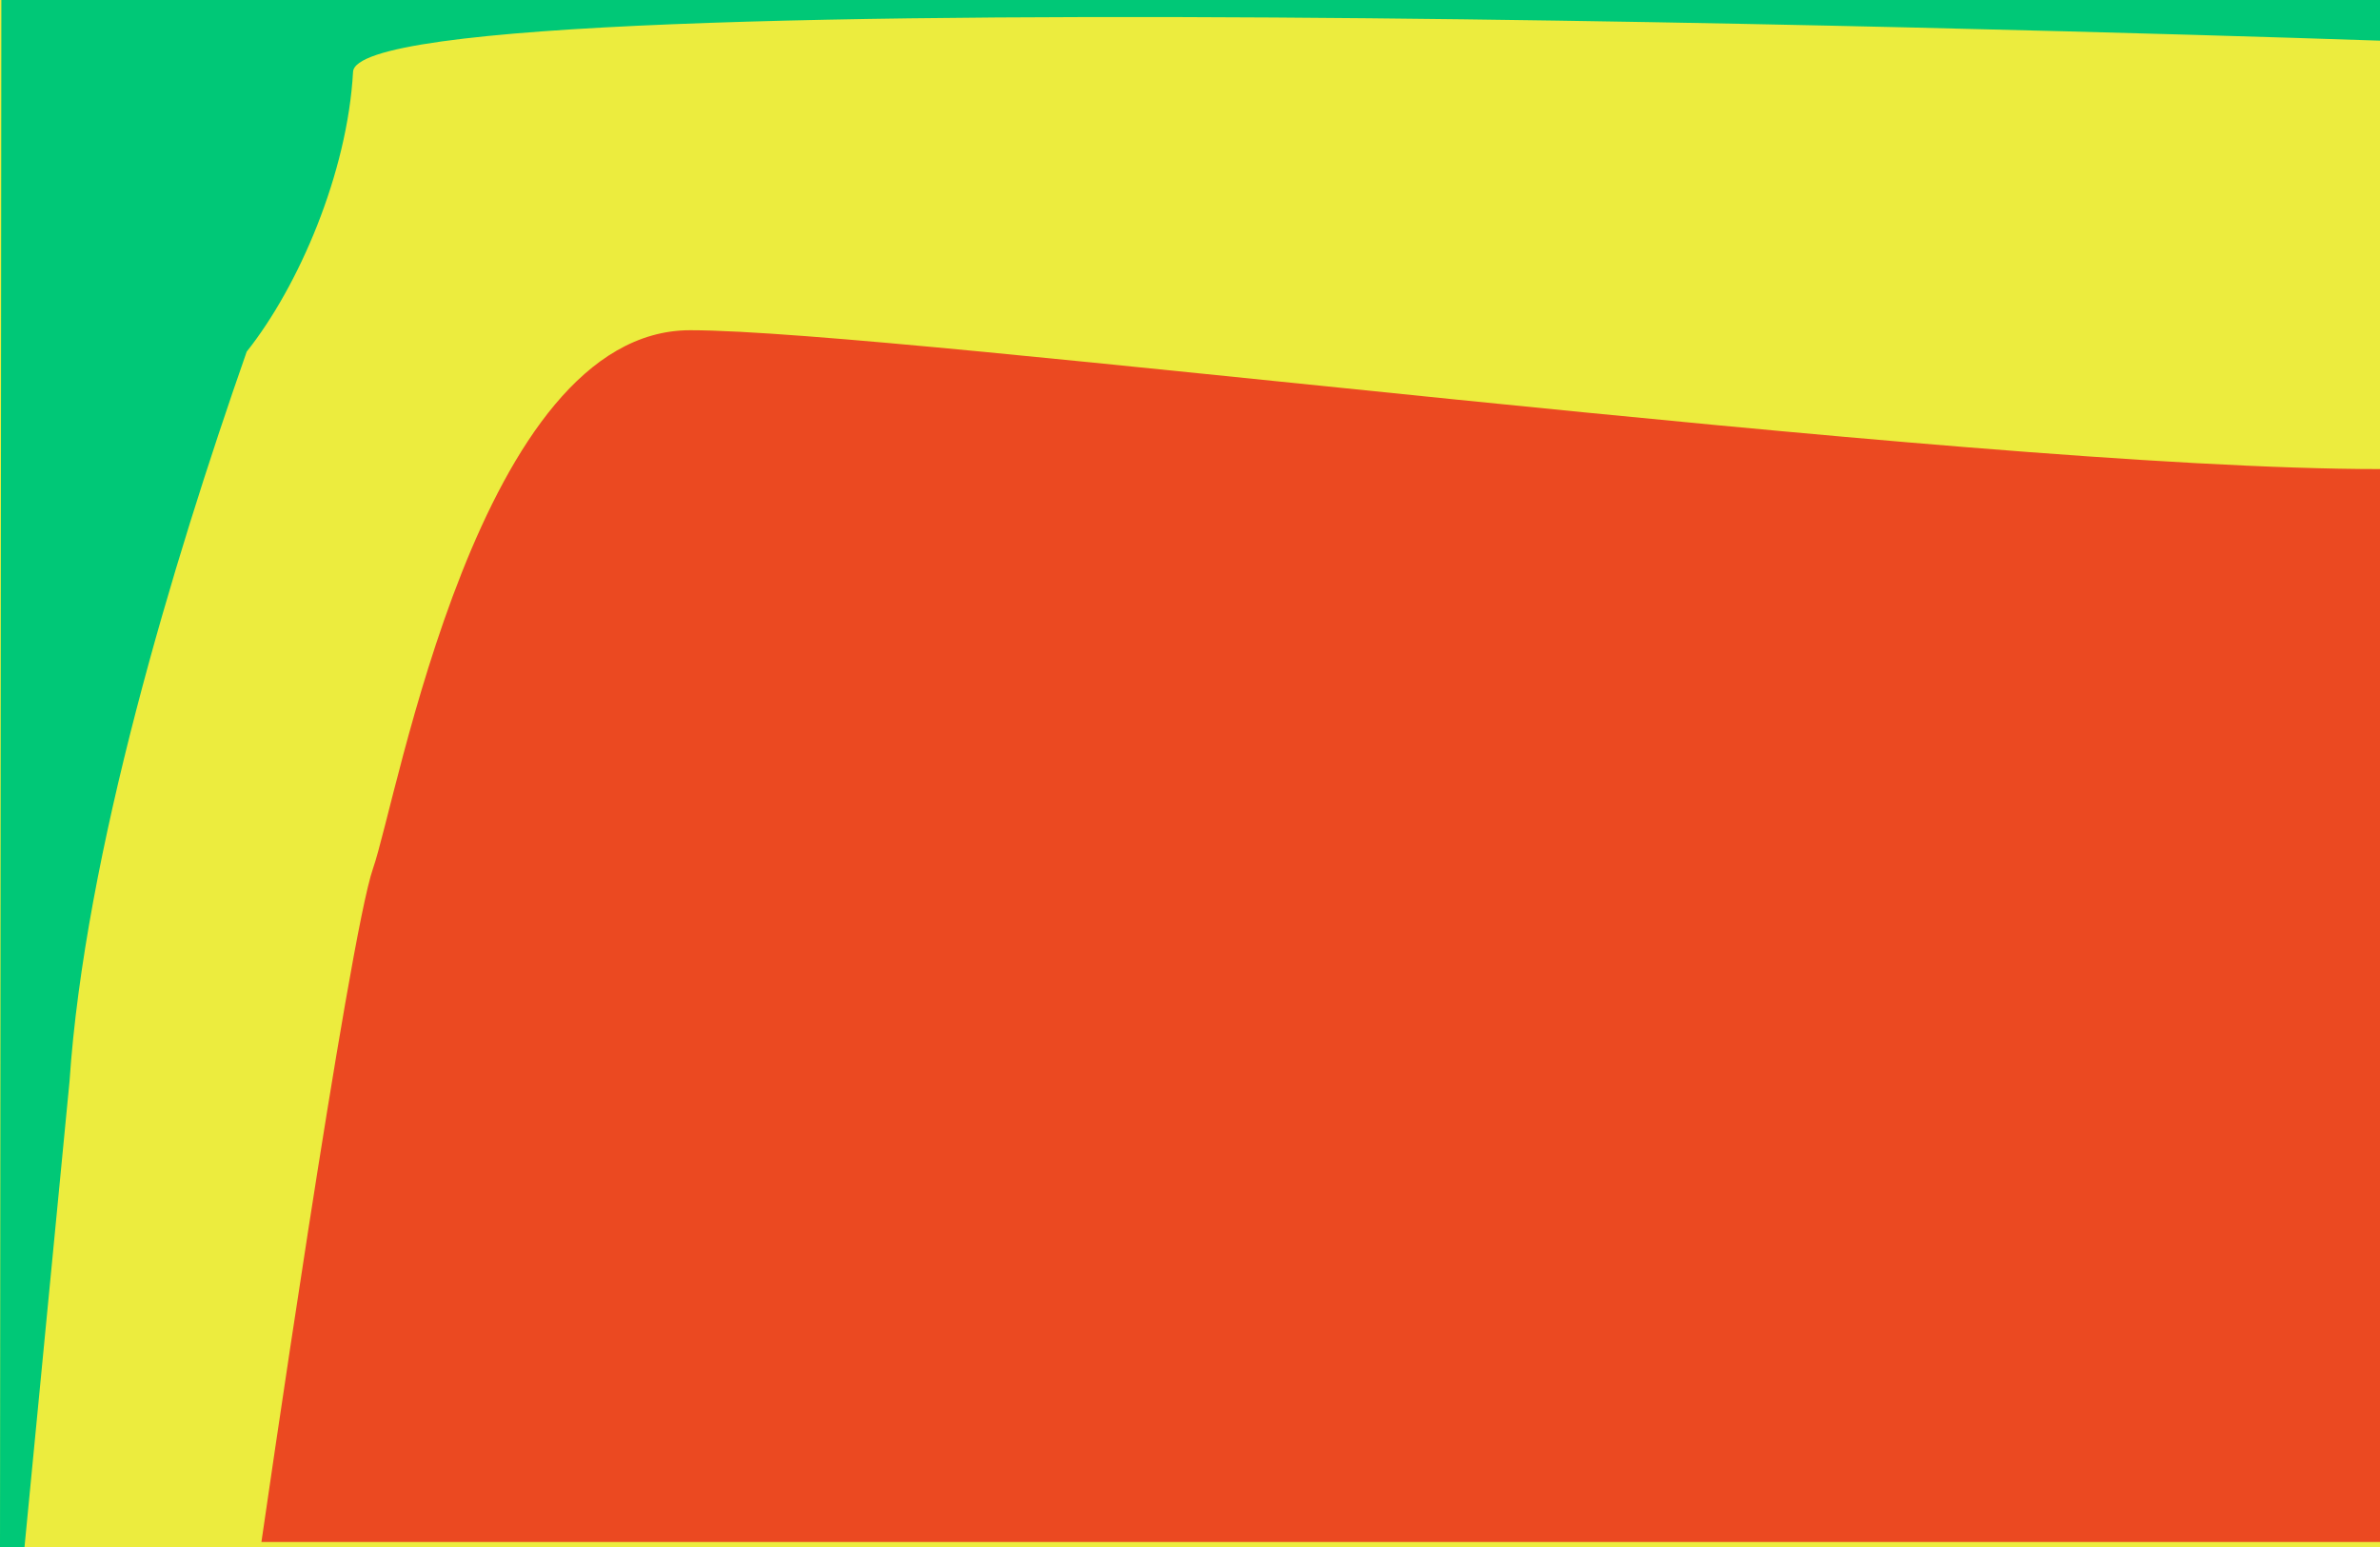 <svg width="400" height="260" viewBox="0 0 400 260" fill="none" xmlns="http://www.w3.org/2000/svg">
<rect width="400" height="259.999" transform="matrix(1 0 0 -1 0 260)" fill="#ECEC3E"/>
<path d="M400 259.16V78.839C329.5 78.839 151.5 55.5 116 55.5C80.5 55.5 66.819 134.193 62.7 145.935C58.581 157.678 43.935 259.16 43.935 259.16H400Z" fill="#EB4921"/>
<path d="M400 6.833V0H200.115H0.229L0 259.999H4.119L11.684 181.747C14.242 143.621 29.03 94.629 41.463 59.099C50.192 48.126 58.397 29.095 59.336 12.074C60.274 -4.947 400 6.833 400 6.833Z" fill="#00C877"/>
</svg>
